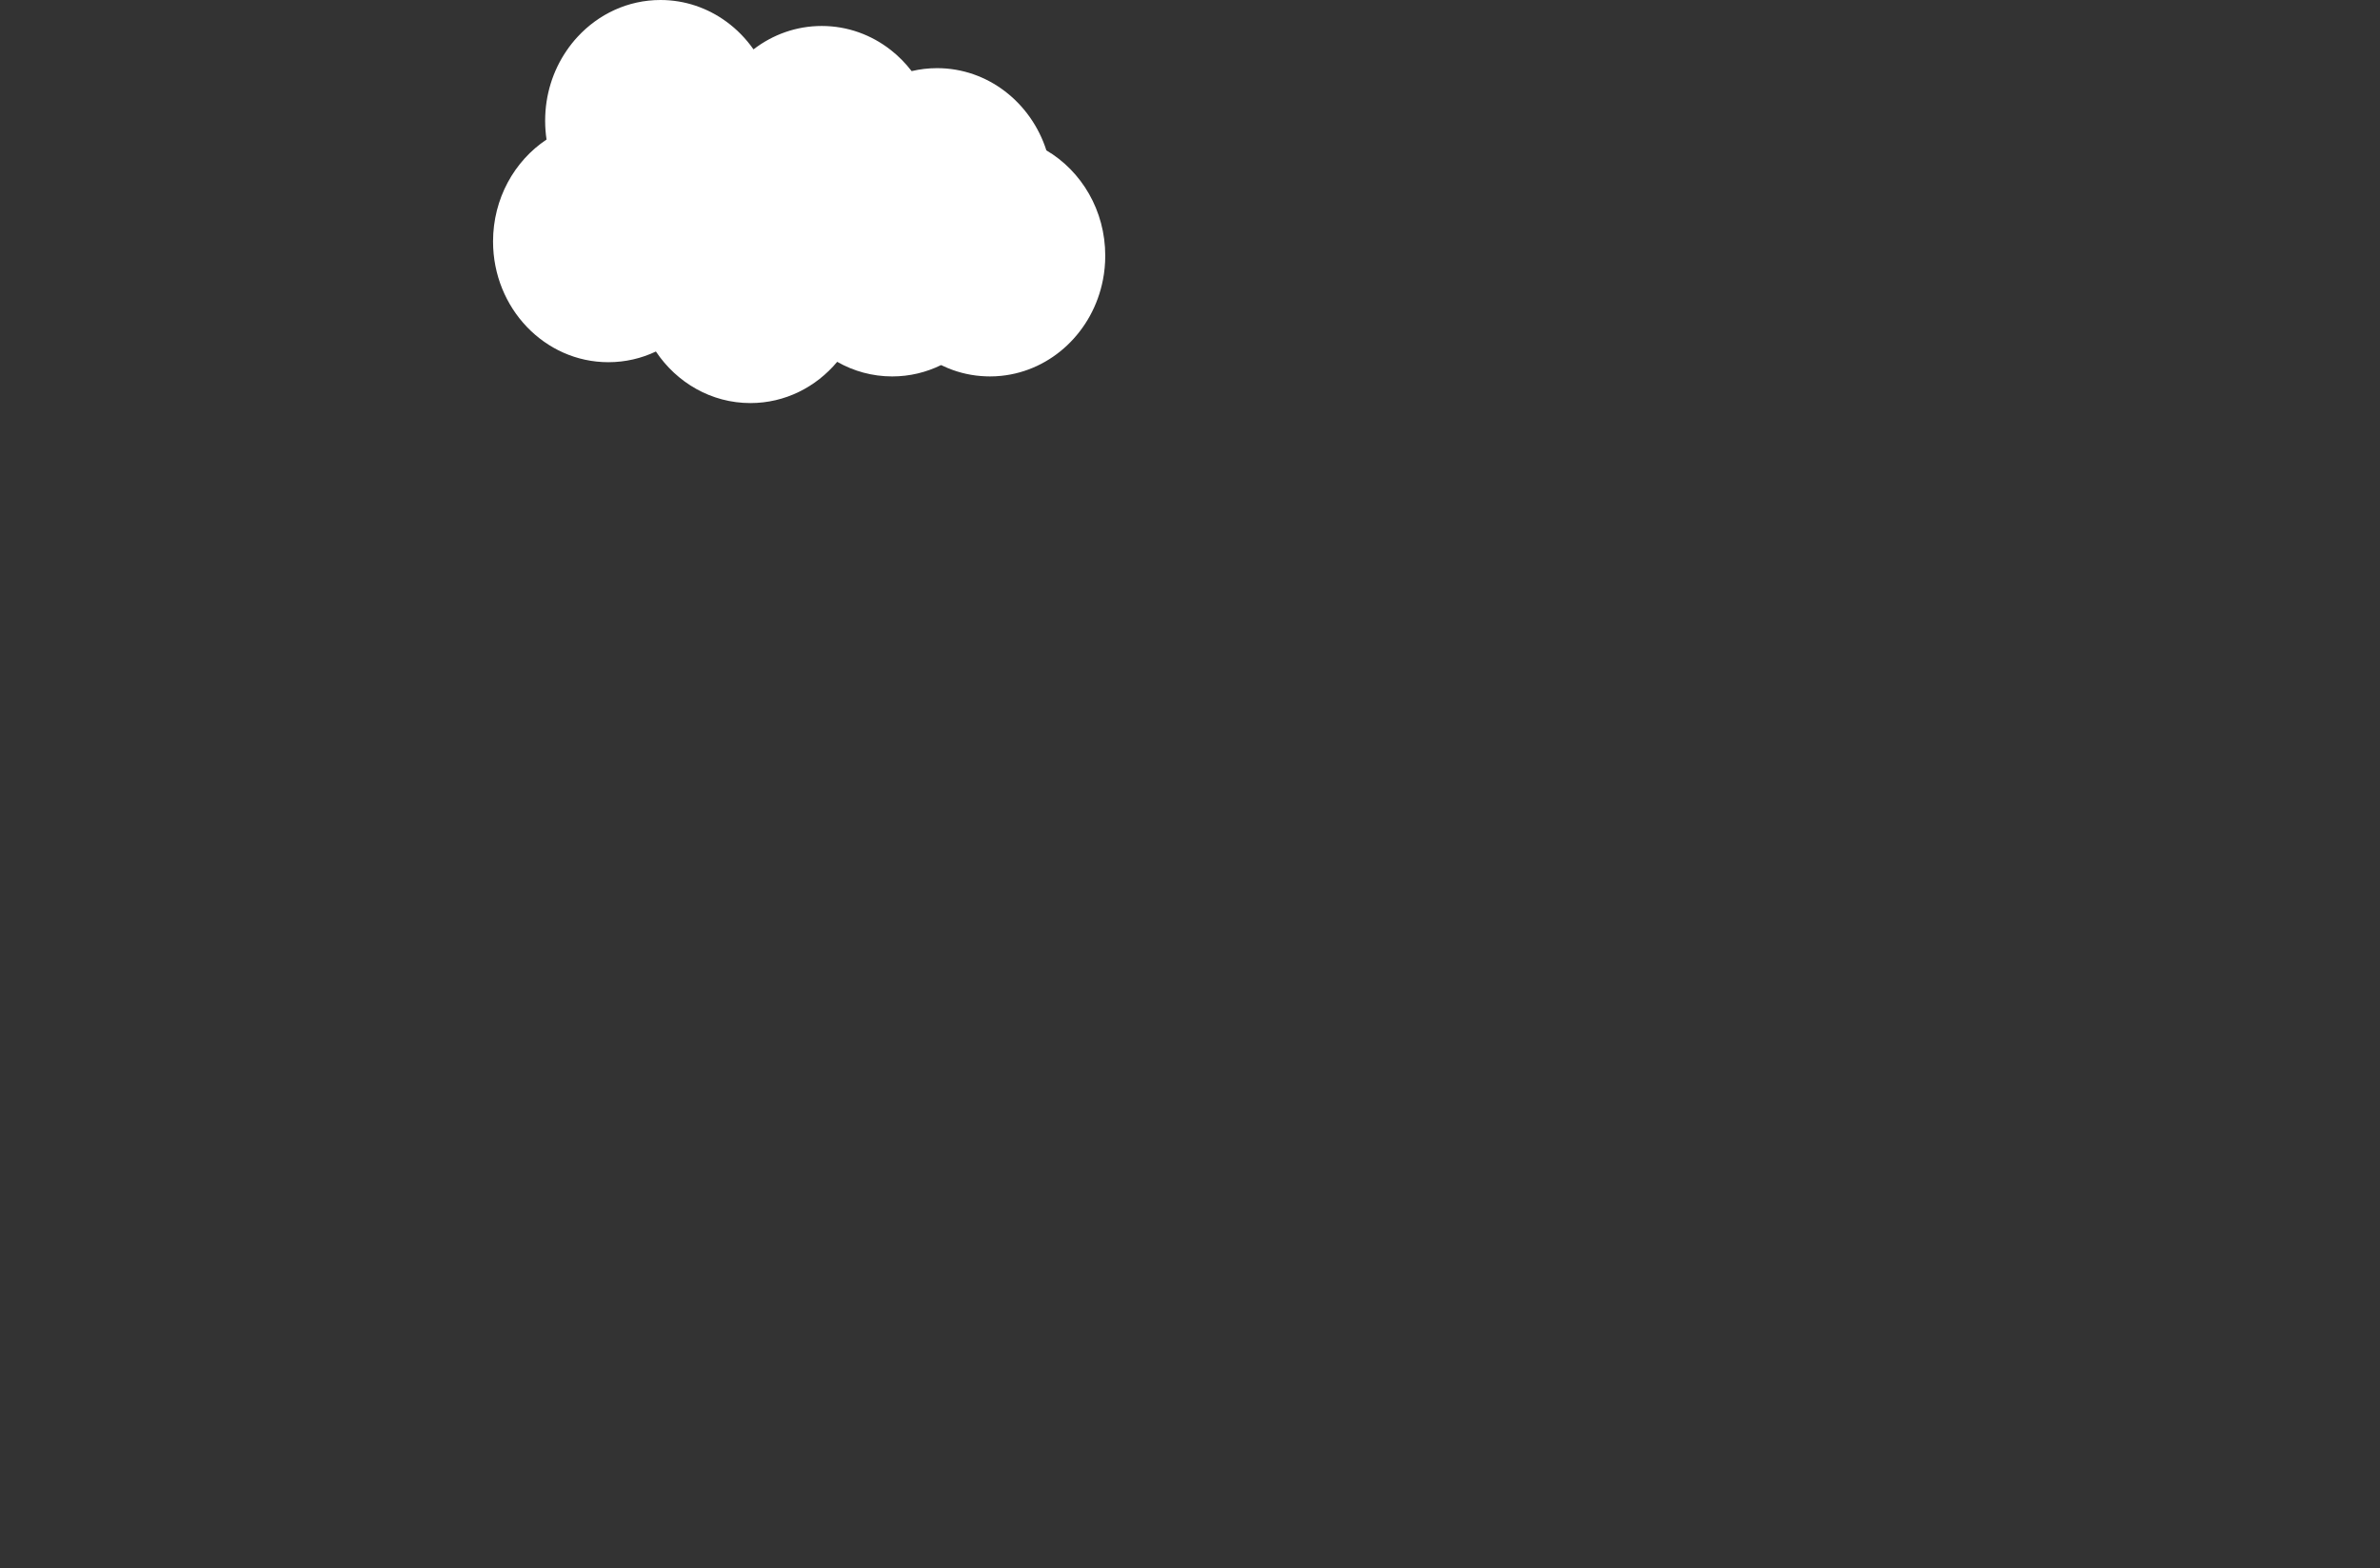 <?xml version="1.0" encoding="utf-8"?>
<!-- Generator: Adobe Illustrator 17.0.0, SVG Export Plug-In . SVG Version: 6.00 Build 0)  -->
<!DOCTYPE svg PUBLIC "-//W3C//DTD SVG 1.1//EN" "http://www.w3.org/Graphics/SVG/1.1/DTD/svg11.dtd">
<svg version="1.1" id="Layer_1" xmlns="http://www.w3.org/2000/svg" xmlns:xlink="http://www.w3.org/1999/xlink" x="0px" y="0px"
	 width="612px" height="403.23px" viewBox="0 0 612 403.23" enable-background="new 0 0 612 403.23" xml:space="preserve">
<rect x="0" y="0" width="612" height="403.23" fill="#333333" stroke="none"/>
<path fill="#FFFFFF" d="M126.784,62.09c0,17.144,13.275,31.043,29.654,31.043c4.359,0,8.497-0.982,12.223-2.749
	c5.359,8.013,14.247,13.258,24.305,13.258c8.899,0,16.877-4.108,22.312-10.606c4.207,2.394,9.023,3.756,14.147,3.756
	c4.491,0,8.75-1.05,12.566-2.92c0.592,0.29,1.197,0.561,1.809,0.808c3.007,1.232,6.255,1.96,9.649,2.086
	c0.363,0.018,0.733,0.025,1.104,0.025c0.969,0,1.931-0.047,2.875-0.145c13.04-1.315,23.613-11.472,26.18-24.672
	c0.394-2.01,0.599-4.093,0.599-6.227c0-11.628-6.103-21.759-15.137-27.08c-3.951-12.291-15.043-21.143-28.114-21.143
	c-2.249,0-4.432,0.264-6.536,0.761c-1.571-2.043-3.384-3.879-5.397-5.452c-4.944-3.865-11.075-6.154-17.718-6.154
	c-6.57,0-12.635,2.235-17.548,6.017c-1.934-2.757-4.29-5.169-6.971-7.125C181.981,2.061,176.141,0,169.838,0
	c-8.352,0-15.898,3.615-21.285,9.433c-1.066,1.148-2.045,2.383-2.927,3.691c-3.432,5.06-5.446,11.244-5.446,17.92
	c0,1.645,0.125,3.26,0.36,4.836C132.271,41.385,126.784,51.067,126.784,62.09z"/>
<rect y="0" opacity="0" fill="#FFFFFF" width="612" height="403.23"/>
</svg>
